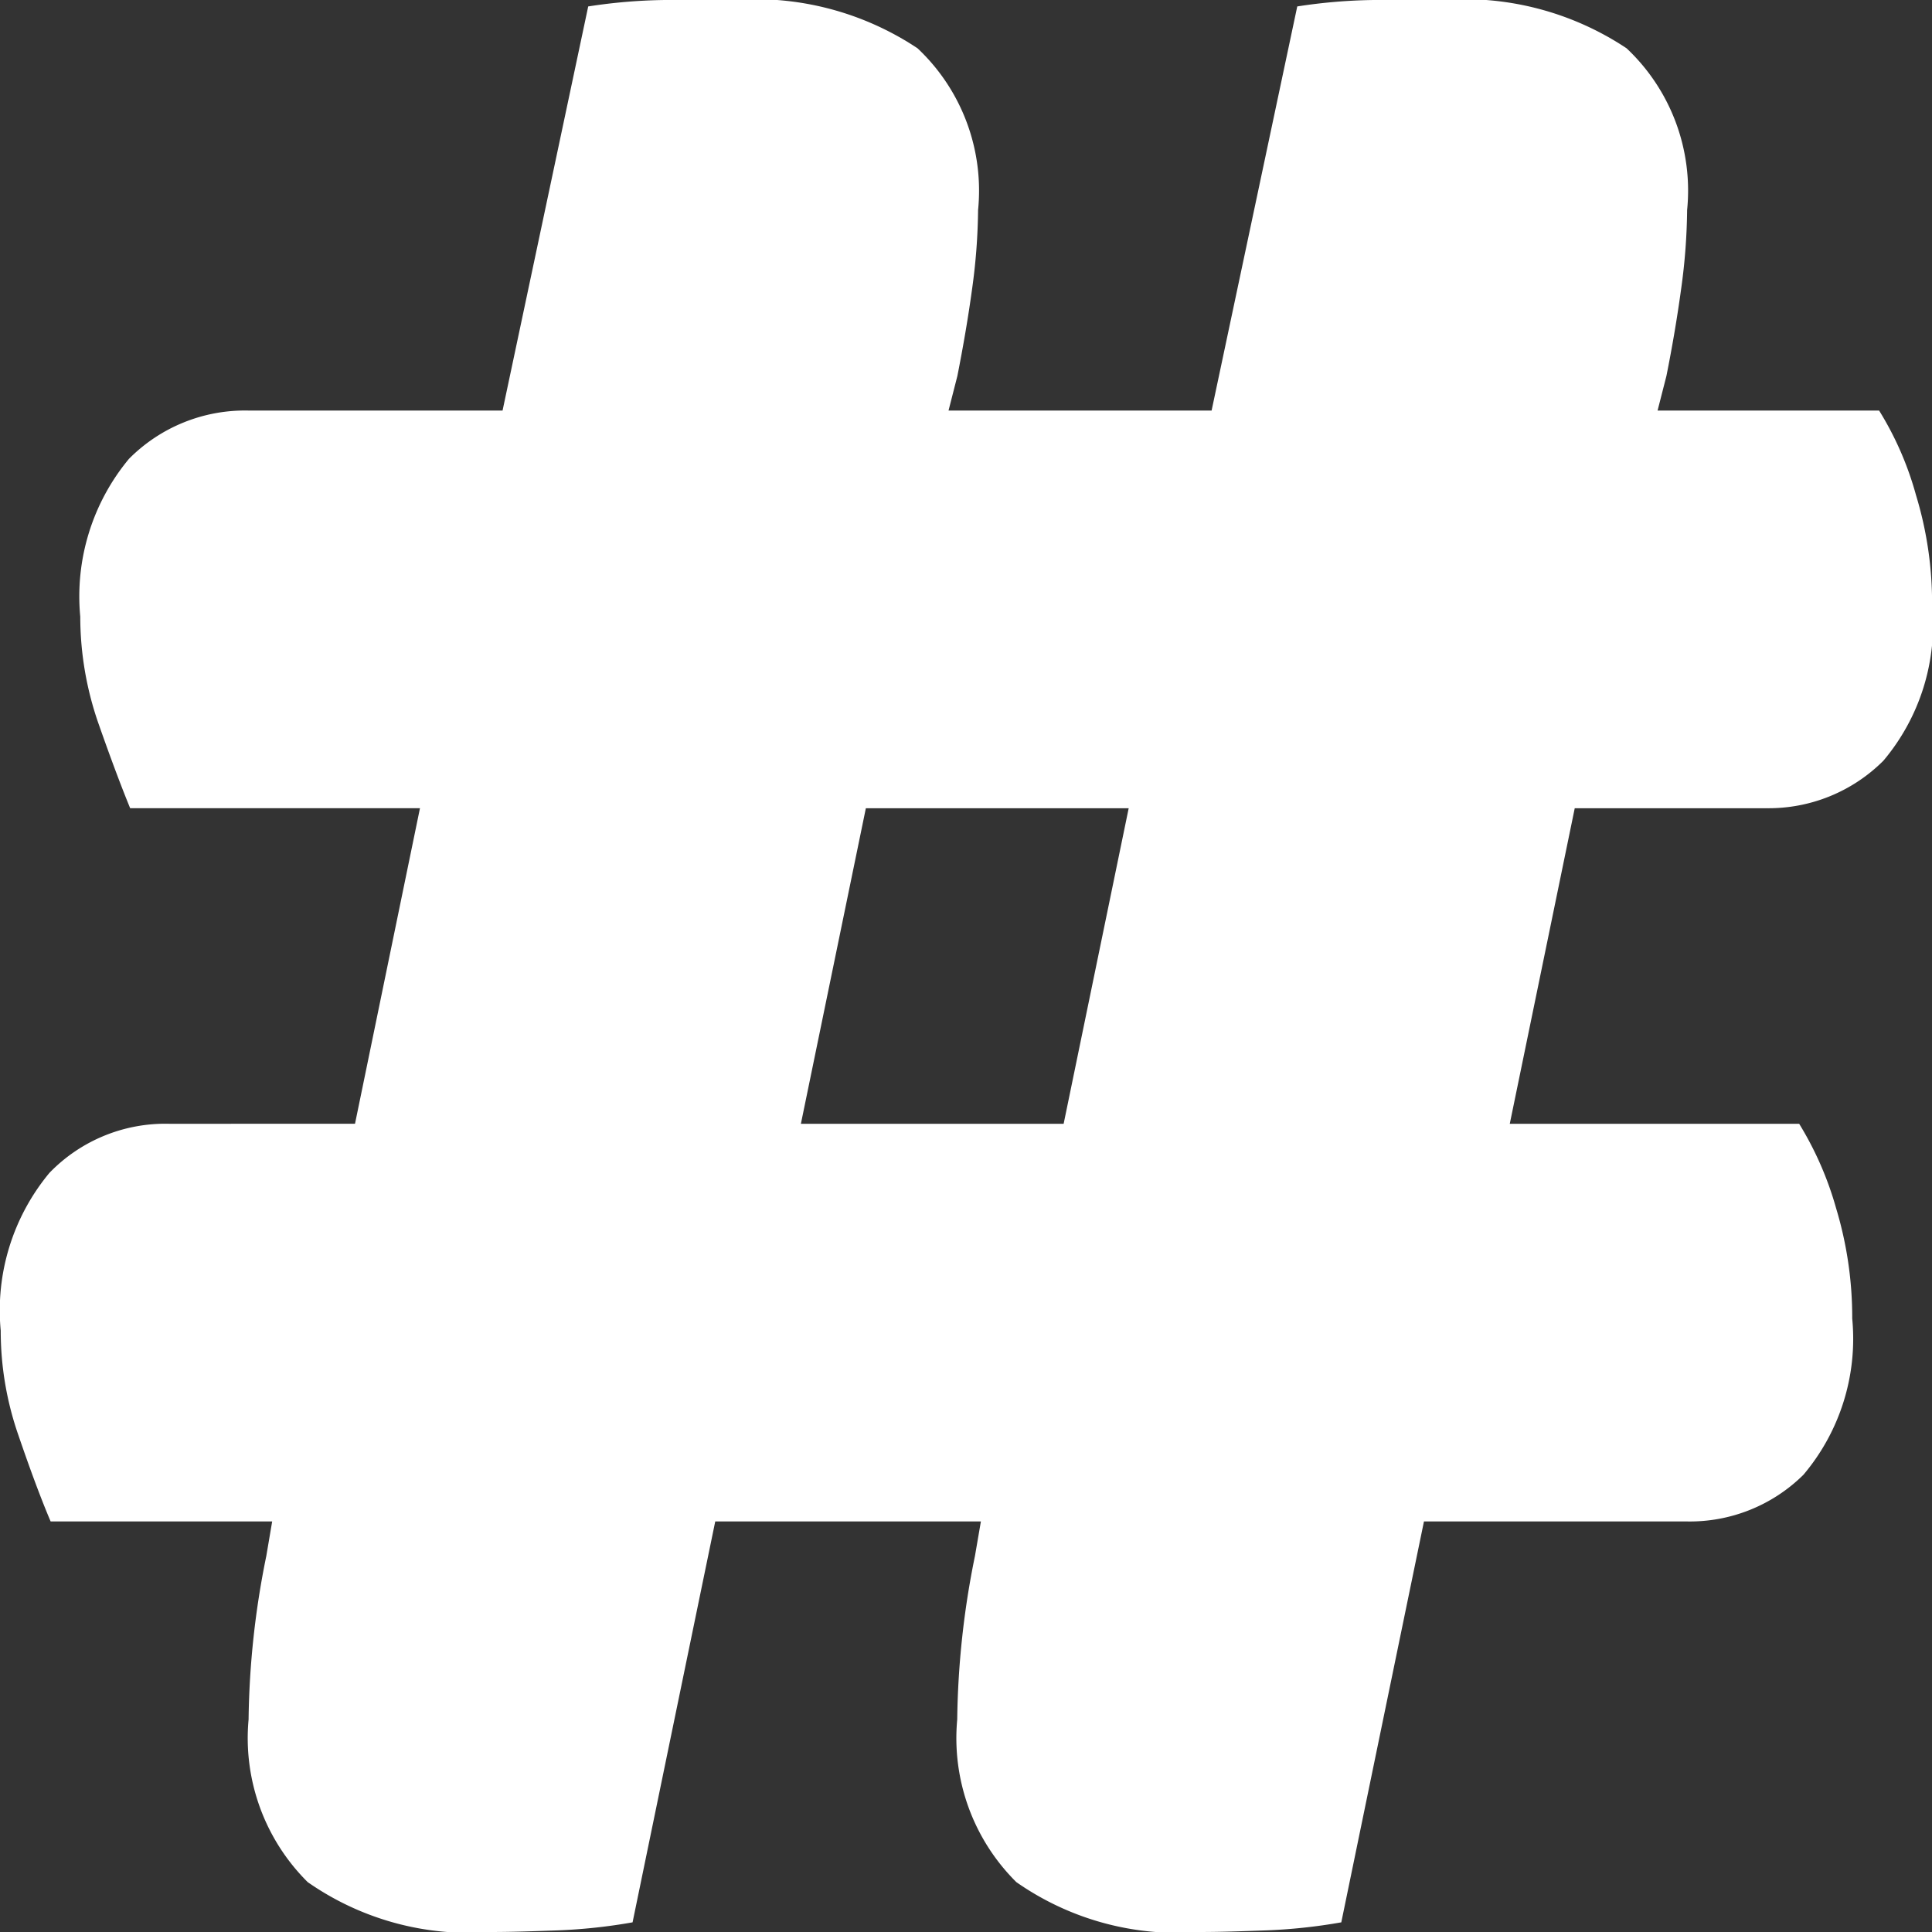 <svg xmlns="http://www.w3.org/2000/svg" width="24" height="24" viewBox="0 0 24 24">
  <rect x="0" y="0" width="24" height="24" fill="#333333" stroke="none"/>
  <defs>
    <style>
      .cls-1 {
        fill: #fff;
        fill-rule: evenodd;
      }
    </style>
  </defs>
  <path id="icontese" class="cls-1" d="M102.9,2030c0.27,0,.545-0.01.826-0.02a6.837,6.837,0,0,0,.936-0.1l1.027-4.98h3.265a2.005,2.005,0,0,0,1.449-.58,2.618,2.618,0,0,0,.606-1.94,4.693,4.693,0,0,0-.2-1.37,4.145,4.145,0,0,0-.459-1.05h-3.595l0.807-3.92h2.385a2.016,2.016,0,0,0,1.449-.59,2.623,2.623,0,0,0,.605-1.94,4.594,4.594,0,0,0-.2-1.36,3.991,3.991,0,0,0-.458-1.05h-2.752l0.11-.43c0.074-.37.135-0.73,0.184-1.09a7.511,7.511,0,0,0,.073-0.97,2.427,2.427,0,0,0-.752-2.01,3.643,3.643,0,0,0-2.293-.6h-0.844a6.689,6.689,0,0,0-.954.08l-1.064,5.02H99.783l0.11-.43c0.073-.37.135-0.73,0.184-1.09a7.511,7.511,0,0,0,.073-0.97,2.427,2.427,0,0,0-.752-2.01,3.643,3.643,0,0,0-2.293-.6H96.261a6.679,6.679,0,0,0-.954.08l-1.064,5.02H91.088a2.029,2.029,0,0,0-1.486.6,2.673,2.673,0,0,0-.605,1.96,4.044,4.044,0,0,0,.22,1.31c0.147,0.42.281,0.78,0.4,1.07h3.6l-0.807,3.92H90.1a2,2,0,0,0-1.486.61,2.673,2.673,0,0,0-.605,1.96,3.941,3.941,0,0,0,.22,1.3c0.147,0.43.281,0.79,0.4,1.07h2.752l-0.073.43a10.714,10.714,0,0,0-.22,2.03,2.52,2.52,0,0,0,.734,2.02,3.5,3.5,0,0,0,2.275.62c0.269,0,.544-0.01.826-0.02a6.827,6.827,0,0,0,.935-0.1l1.027-4.98h3.3l-0.074.43a10.722,10.722,0,0,0-.22,2.03,2.519,2.519,0,0,0,.734,2.02A3.493,3.493,0,0,0,102.9,2030Zm-1.687-10.04H97.949l0.807-3.92h3.265Z" transform="translate(-88 -2006)"/>
</svg>

